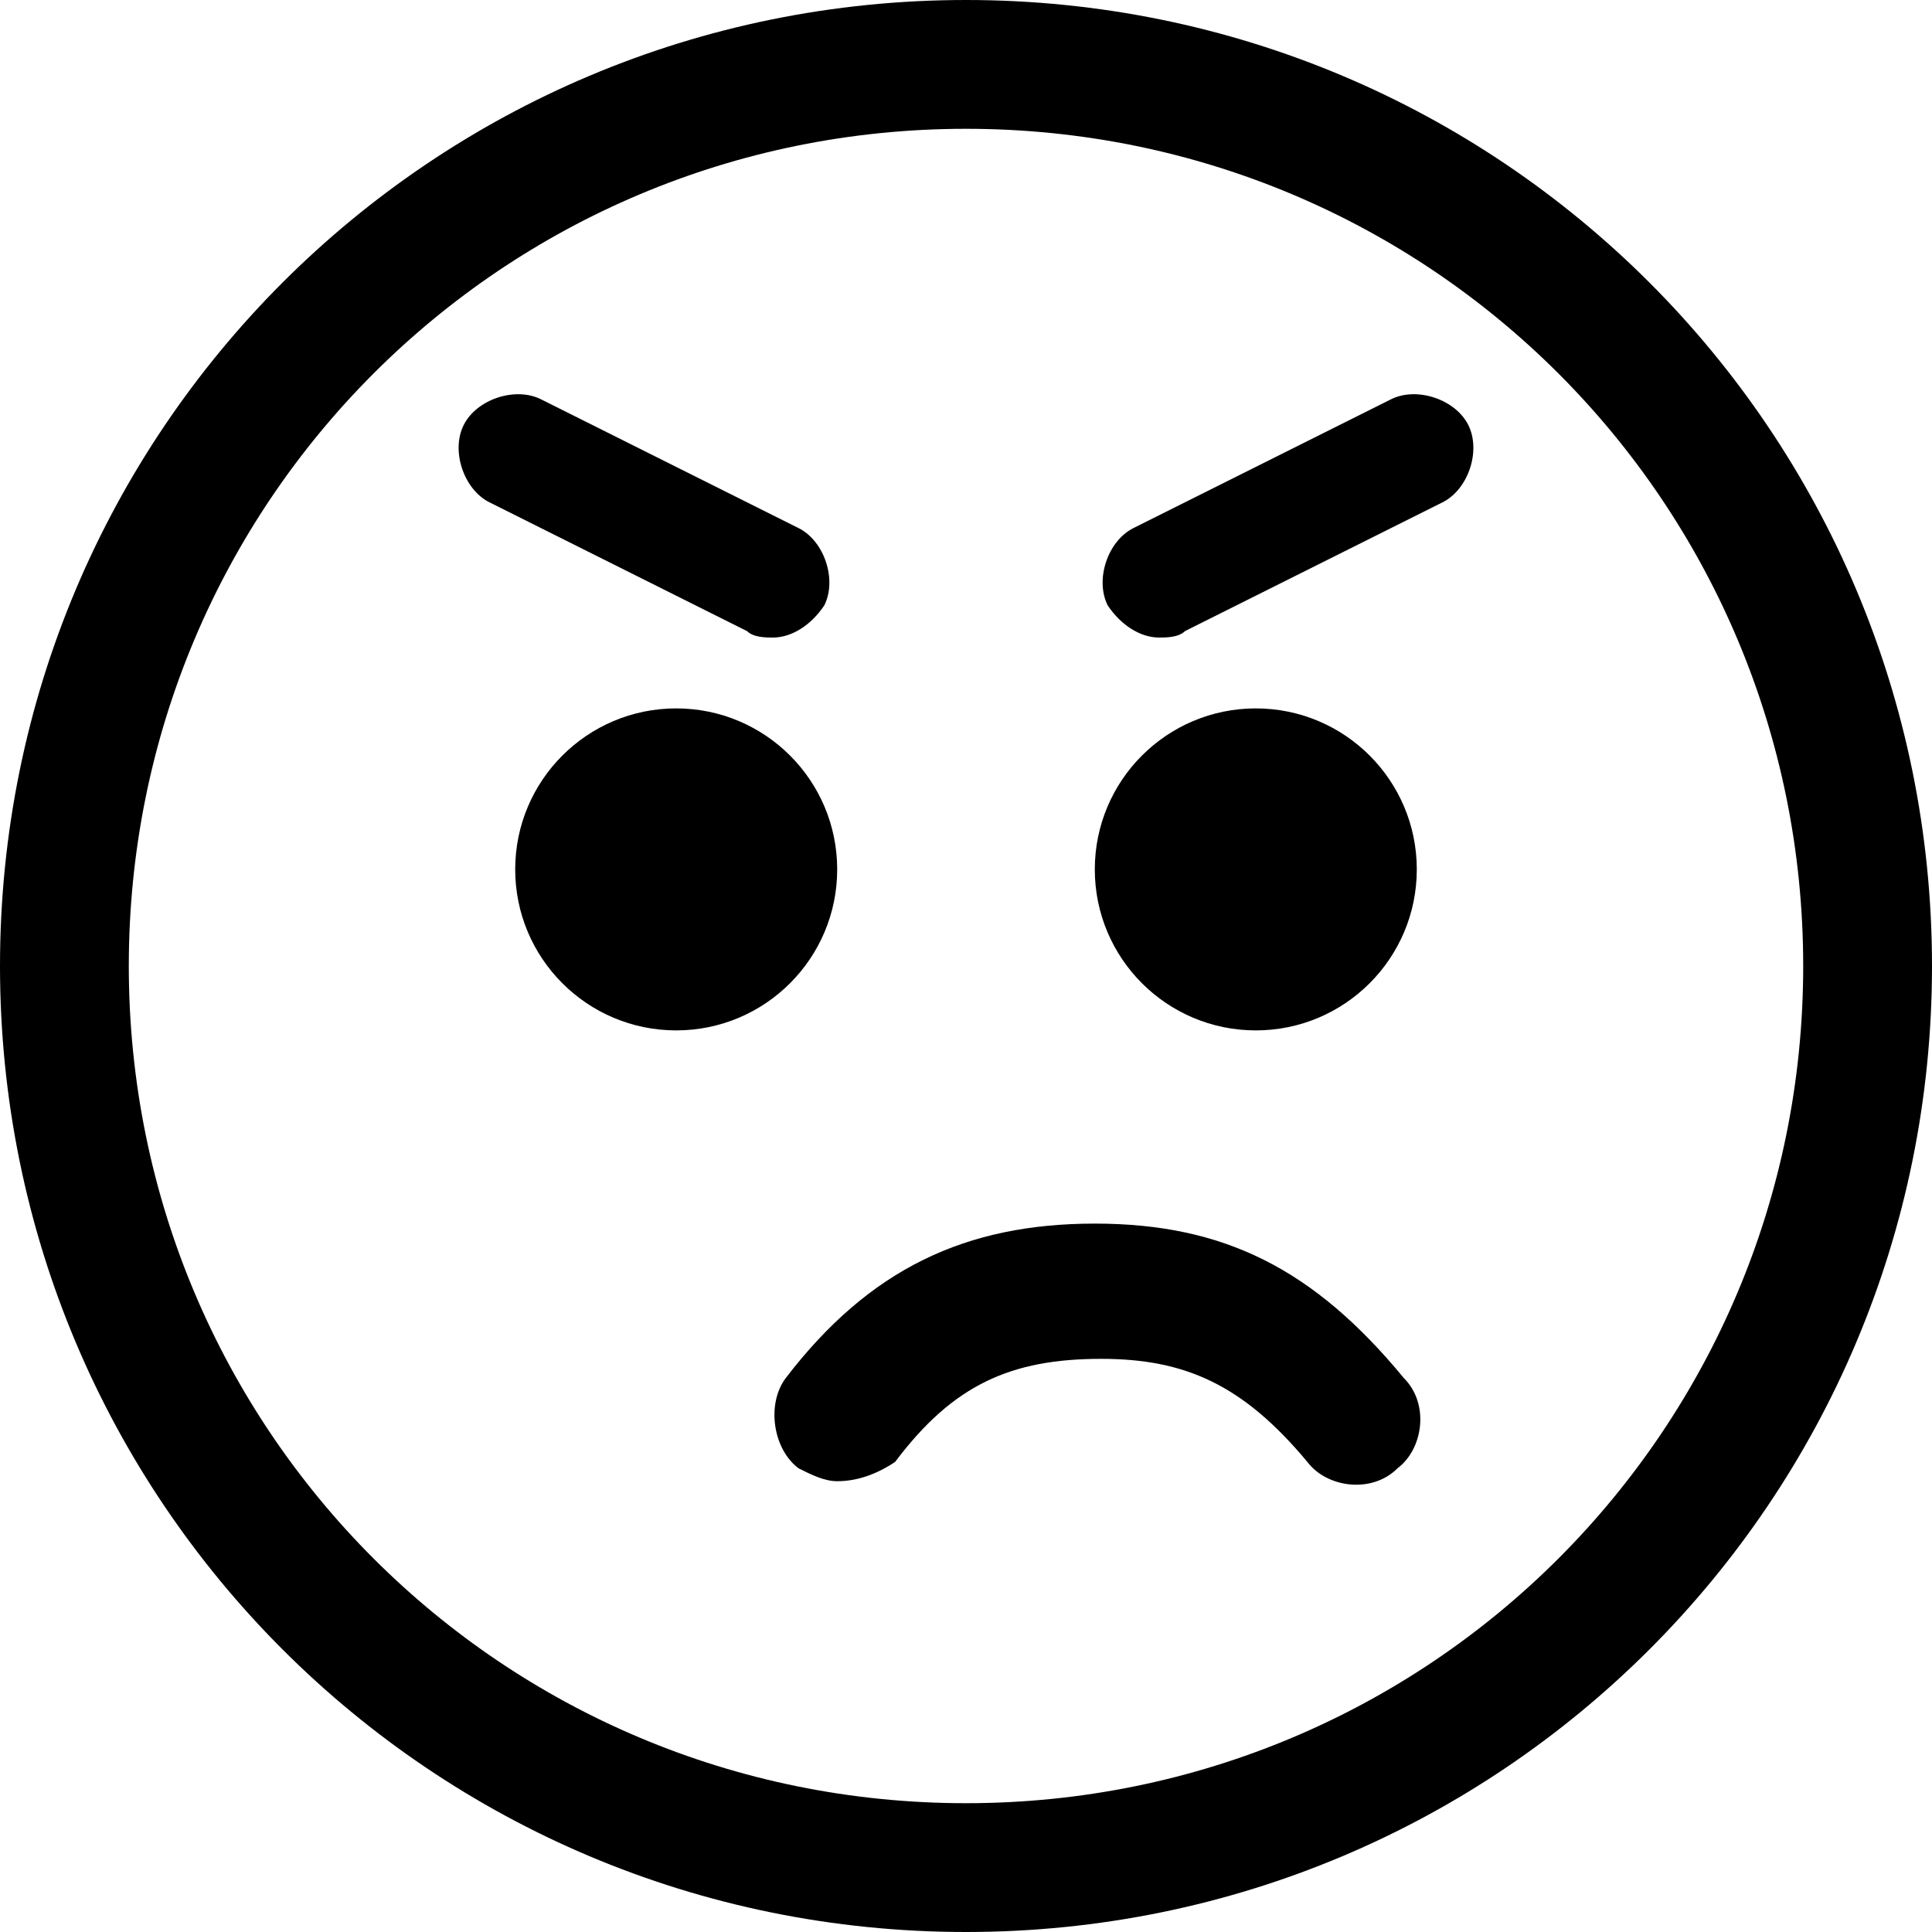 <svg xmlns="http://www.w3.org/2000/svg" height="30" viewBox="0 0 30 30"><path d="M15 2c7.2 0 13 5.8 13 13s-5.8 13-13 13S2 22.2 2 15 7.8 2 15 2m0-2C6.7 0 0 6.7 0 15s6.7 15 15 15 15-6.7 15-15S23.3 0 15 0z"/><circle cx="10.5" cy="13.5" r="2.5"/><circle cx="19.5" cy="13.5" r="2.5"/><path d="M12 9.9c-.1 0-.3 0-.4-.1l-4-2c-.4-.2-.6-.8-.4-1.2.2-.4.8-.6 1.2-.4l4 2c.4.2.6.8.4 1.2-.2.3-.5.5-.8.5zM18 9.9c-.3 0-.6-.2-.8-.5-.2-.4 0-1 .4-1.2l4-2c.4-.2 1 0 1.2.4.2.4 0 1-.4 1.2l-4 2c-.1.1-.3.1-.4.1zM13 23c-.2 0-.4-.1-.6-.2-.4-.3-.5-1-.2-1.4C13.5 19.7 15 19 17 19s3.4.7 4.8 2.4c.4.4.3 1.1-.1 1.4-.4.4-1.1.3-1.4-.1-1-1.2-1.9-1.6-3.2-1.6-1.4 0-2.3.4-3.2 1.6-.3.2-.6.3-.9.3z"/></svg>